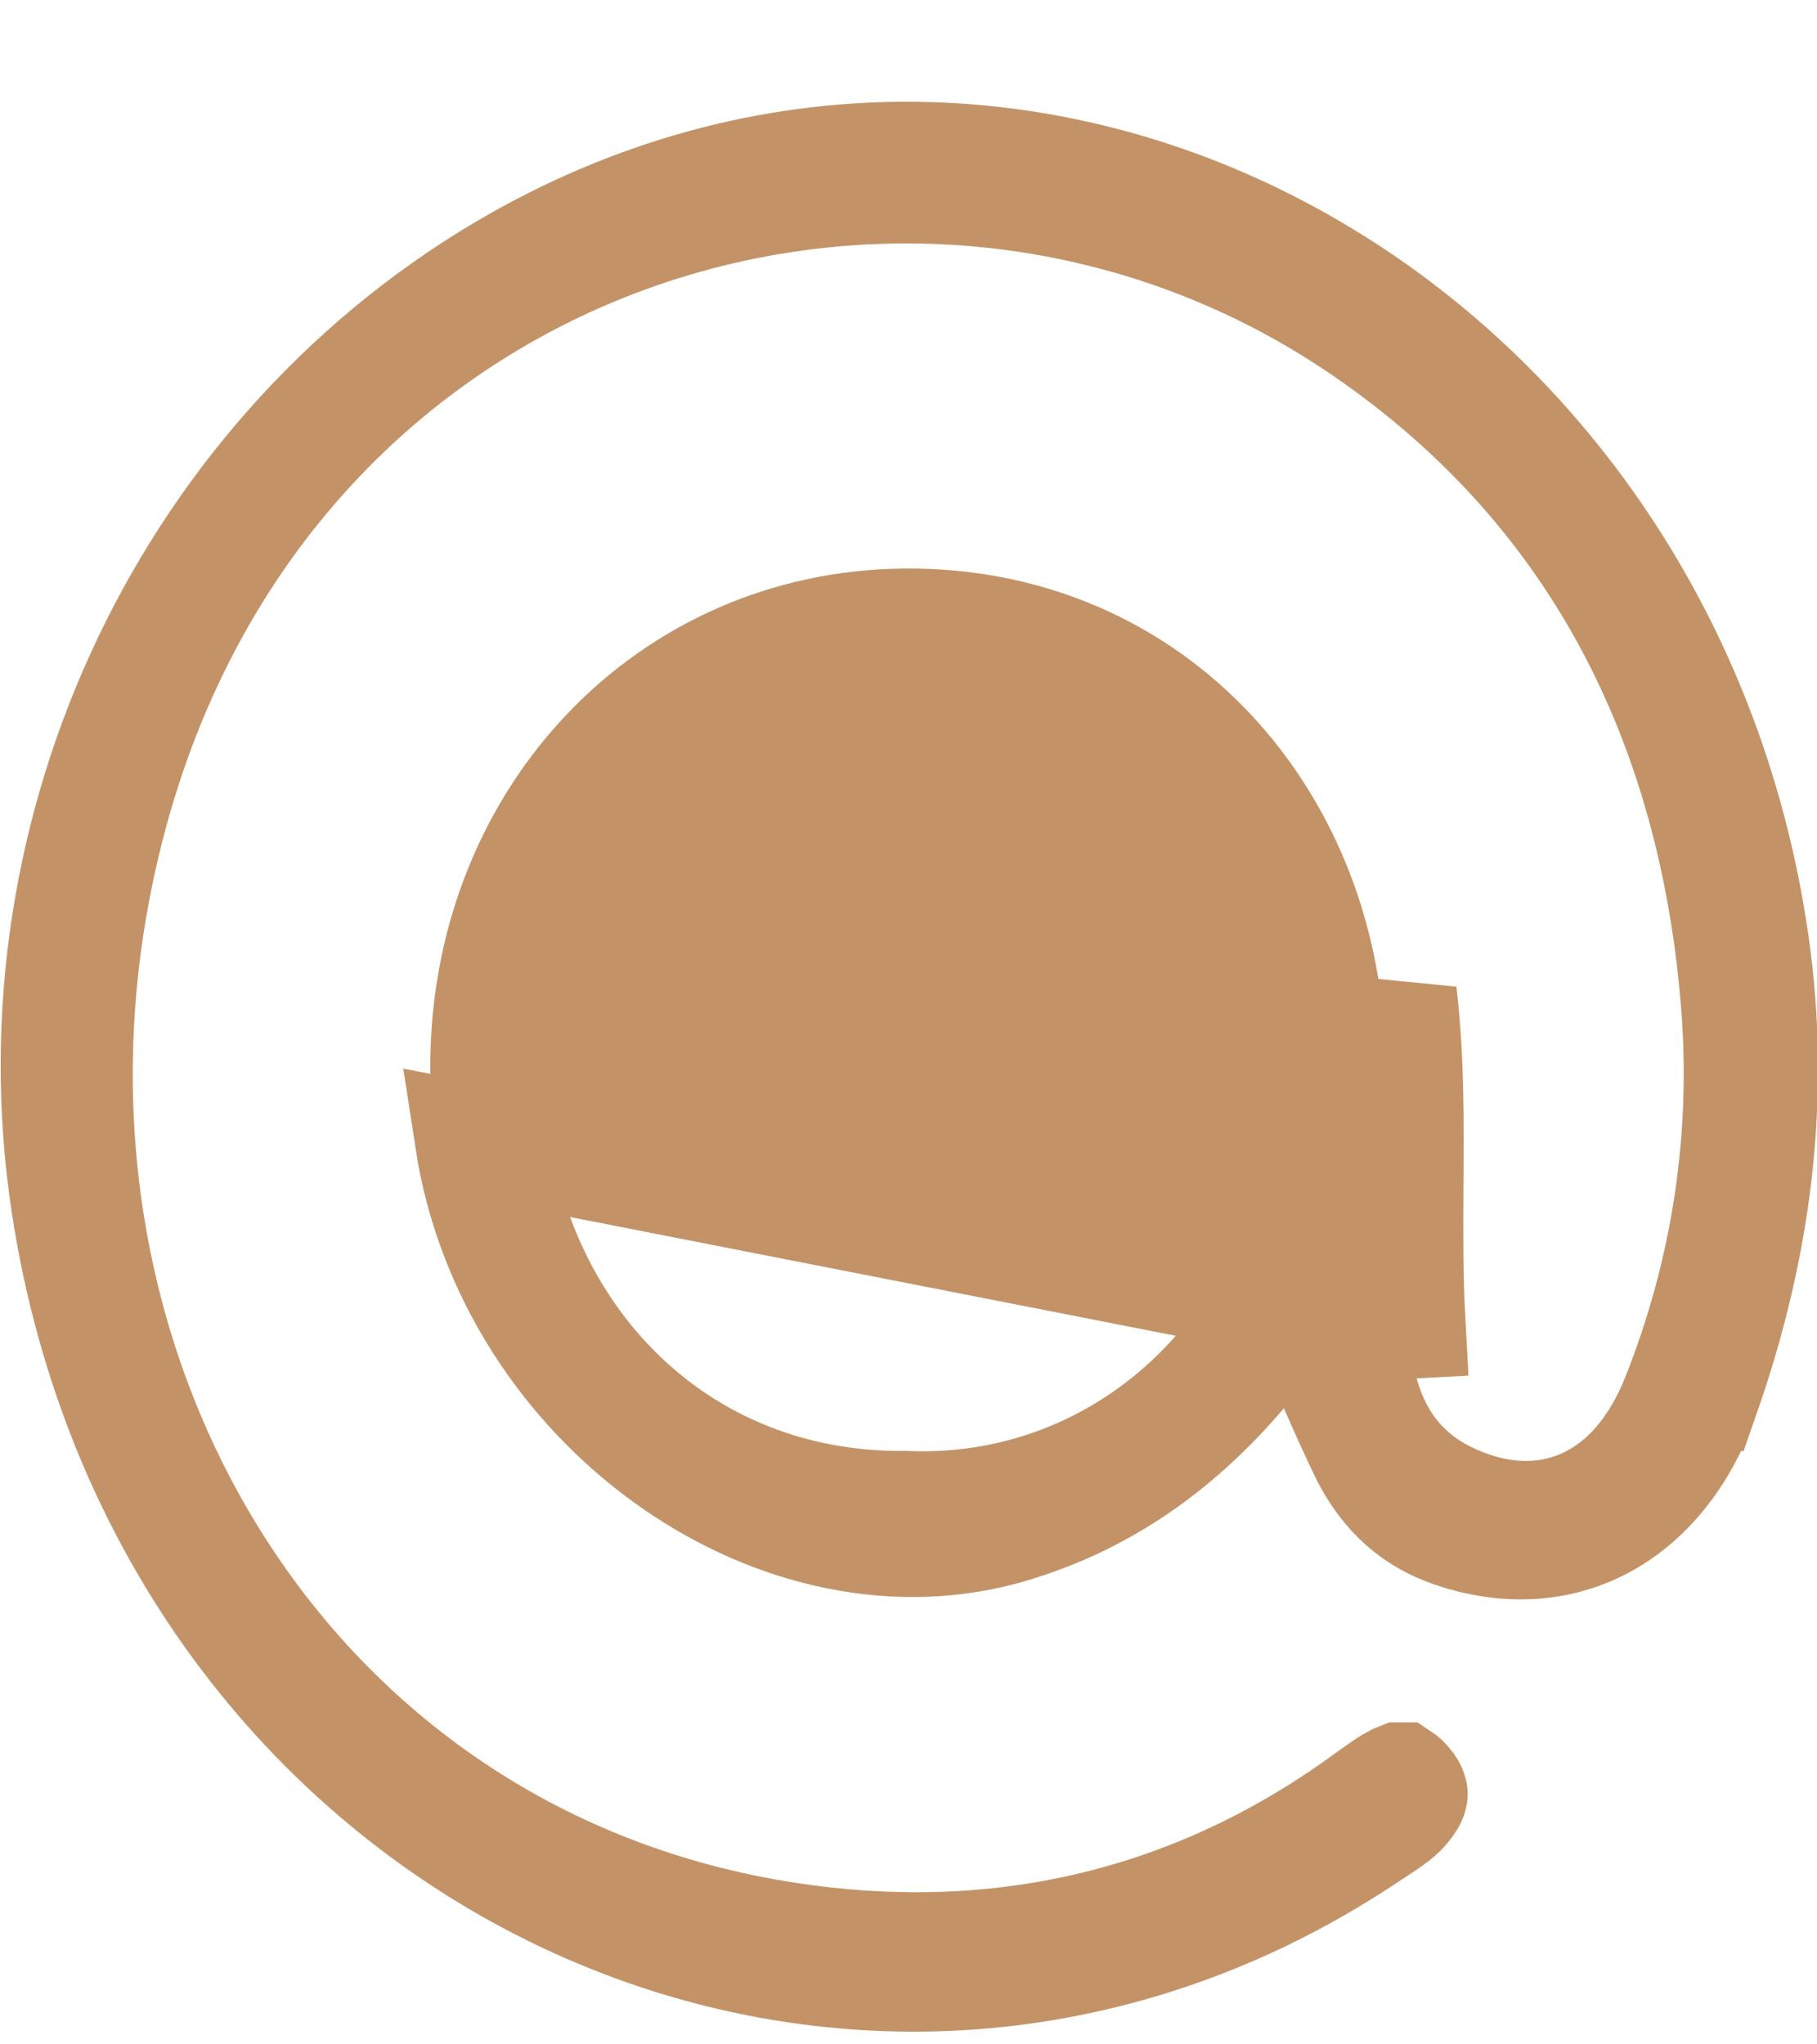 <svg width="16" height="18" viewBox="0 0 16 18" fill="none" xmlns="http://www.w3.org/2000/svg">
<g clip-path="url(#clip0)">
<path d="M11.443 11.465L11.764 12.199C11.861 12.423 11.95 12.619 12.044 12.812C12.22 13.153 12.468 13.368 12.794 13.478L12.796 13.479C13.287 13.646 13.736 13.602 14.104 13.407C14.475 13.21 14.803 12.837 14.998 12.275L14.999 12.275C15.453 10.975 15.624 9.658 15.429 8.302C14.64 2.833 9.03 -0.335 4.429 2.392C1.598 4.074 0.052 7.448 0.624 10.761L0.624 10.762C1.585 16.396 7.499 19.141 11.99 16.183C12.03 16.157 12.065 16.134 12.097 16.113C12.249 16.013 12.319 15.967 12.378 15.887L12.381 15.883L12.381 15.883C12.424 15.827 12.424 15.799 12.424 15.796V15.796L12.424 15.796C12.424 15.794 12.425 15.773 12.393 15.728C12.362 15.687 12.34 15.671 12.331 15.665C12.33 15.665 12.329 15.665 12.328 15.665C12.323 15.667 12.314 15.67 12.303 15.675C12.237 15.709 12.18 15.749 12.093 15.812C12.068 15.83 12.041 15.849 12.011 15.871C10.462 16.989 8.722 17.35 6.918 17.07C2.59 16.4 0.051 12.254 0.799 7.965L0.799 7.965C1.833 2.05 8.015 0.066 12.101 2.951C14.075 4.339 15.098 6.363 15.3 8.811L15.3 8.811C15.399 10.017 15.218 11.197 14.775 12.314L14.774 12.316C14.606 12.733 14.339 13.085 13.945 13.258C13.541 13.434 13.11 13.376 12.72 13.182L12.714 13.179L12.714 13.179C12.02 12.823 11.929 12.129 11.905 11.666C11.905 11.665 11.905 11.665 11.905 11.665L12.404 11.639C12.382 11.241 12.385 10.842 12.387 10.444C12.391 9.878 12.395 9.312 12.328 8.746L11.443 11.465ZM11.443 11.465L10.925 12.075C10.329 12.775 9.637 13.237 8.816 13.461C6.809 13.992 4.508 12.351 4.153 10.036L11.443 11.465ZM11.698 9.272L11.698 9.271C11.637 7.159 10.08 5.432 7.861 5.508L7.859 5.508C5.816 5.584 4.28 7.274 4.289 9.41L4.289 9.412C4.306 11.609 5.844 13.296 7.97 13.275C10.035 13.363 11.758 11.651 11.698 9.272Z" fill="#C39367" stroke="#C39367"/>
</g>
<defs>
<clipPath id="clip0">
<rect y="0.892" width="16" height="17" fill="white"/>
</clipPath>
</defs>
</svg>
